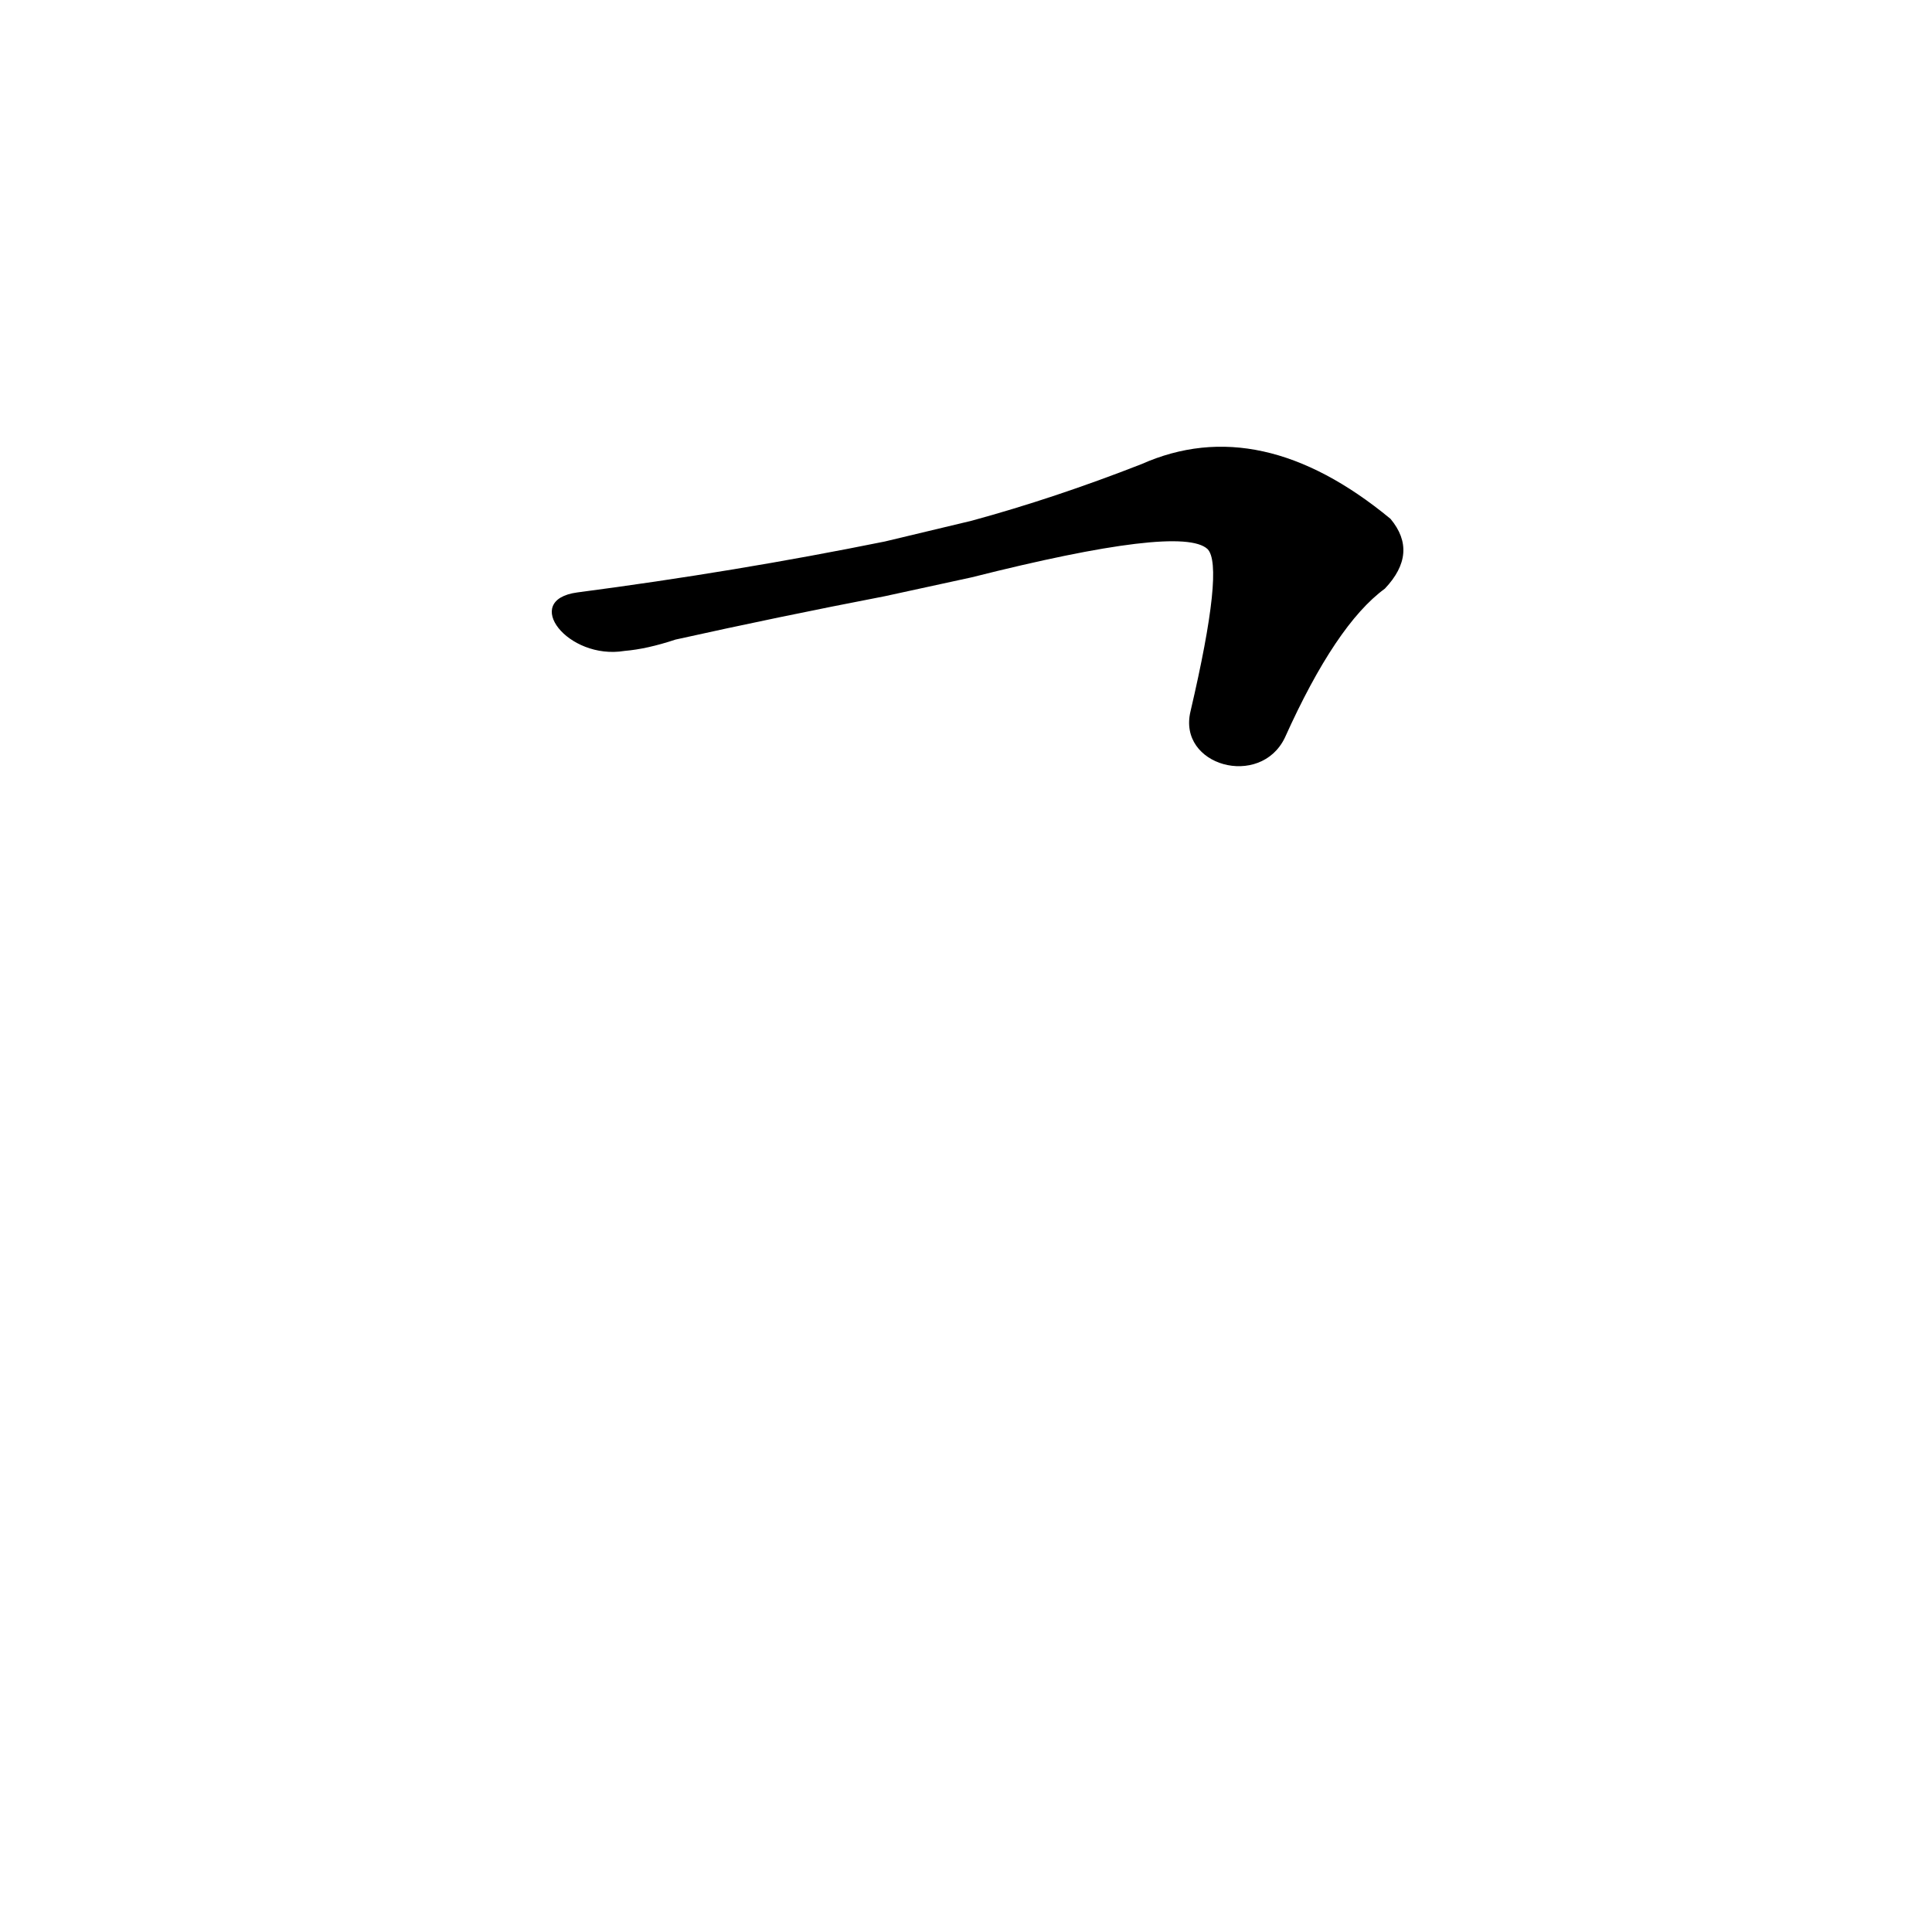<?xml version='1.0' encoding='utf-8'?>
<svg xmlns="http://www.w3.org/2000/svg" version="1.1" viewBox="0 0 1024 1024"><g transform="scale(1, -1) translate(0, -900)"><path d="M 681 509 Q 708 569 734 588 Q 752 607 737 625 Q 668 682 605 654 Q 559 636 515 624 L 469 613 Q 390 597 306 586 C 276 582 301 550 331 555 Q 343 556 358 561 Q 412 573 469 584 L 515 594 Q 626 622 640 609 Q 649 600 631 523 C 624 494 668 482 681 509 Z" fill="black" /></g></svg>